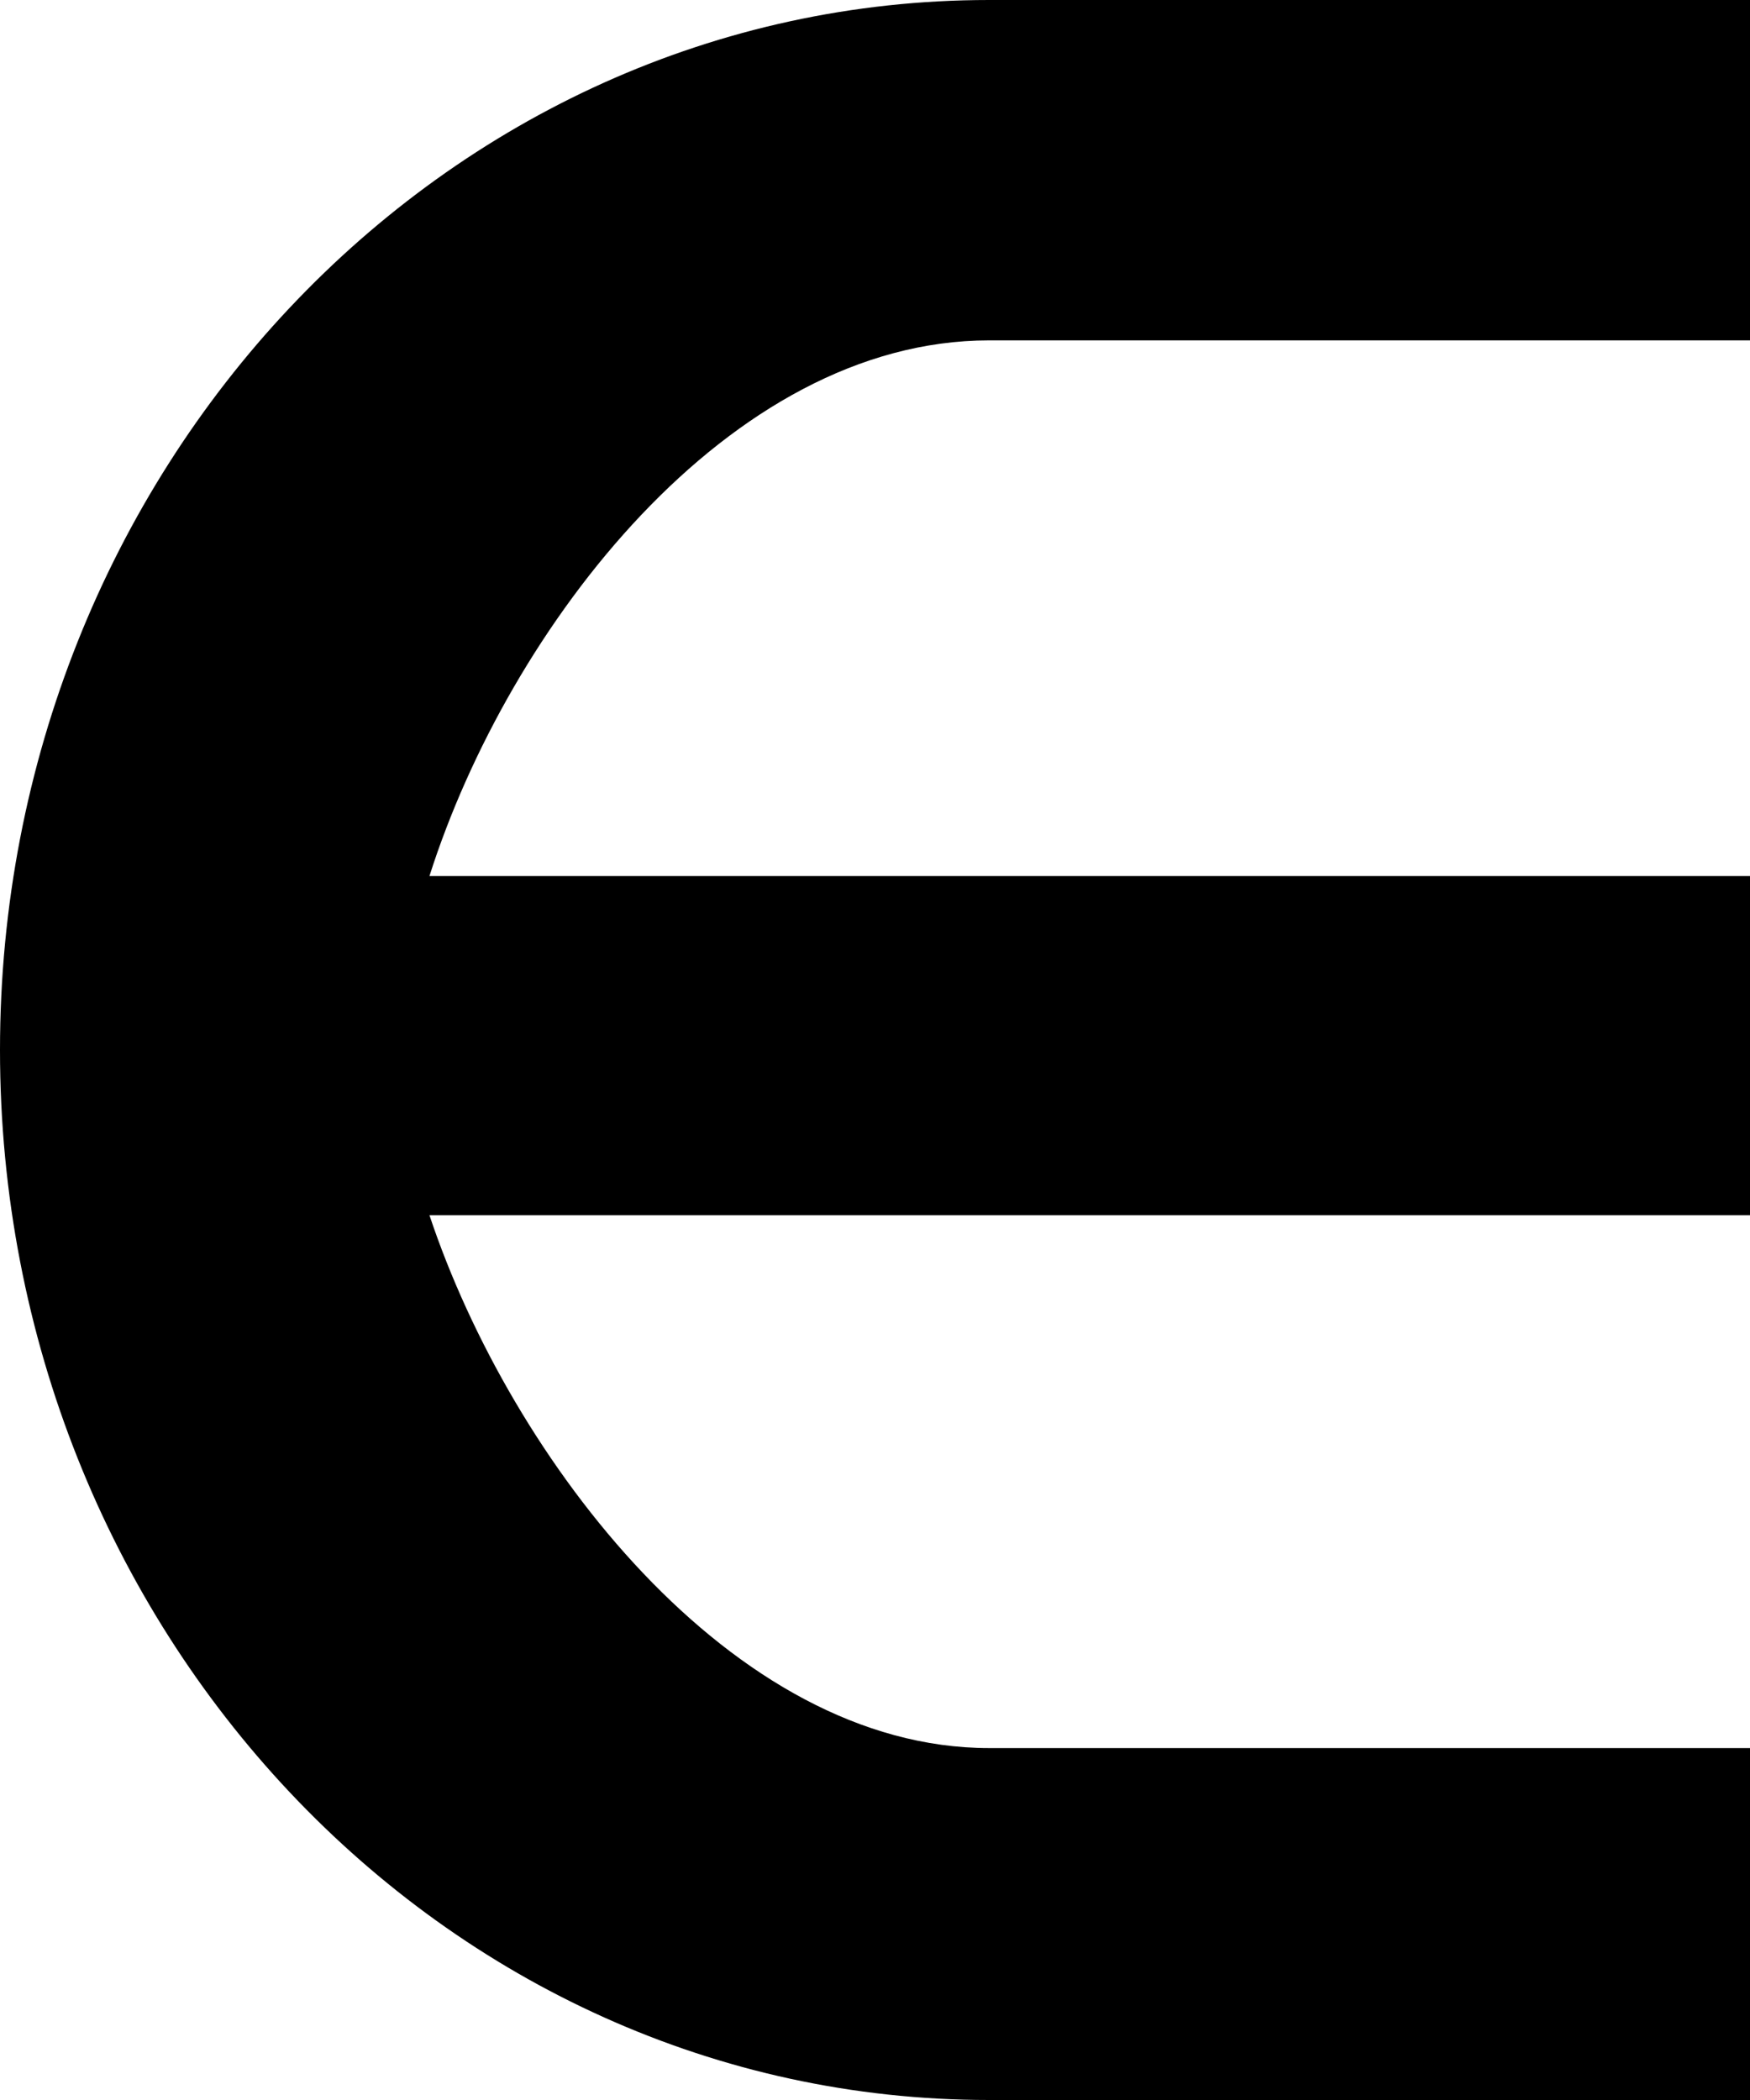 <?xml version="1.0" encoding="UTF-8"?>
<svg width="10px" height="12px" viewBox="0 0 10 12" version="1.1" xmlns="http://www.w3.org/2000/svg" xmlns:xlink="http://www.w3.org/1999/xlink">
    <!-- Generator: Sketch 56.3 (81716) - https://sketch.com -->
    <title>many</title>
    <desc>Created with Sketch.</desc>
    <g id="Page-1" stroke="none" stroke-width="1" fill="none" fill-rule="evenodd">
        <g id="Artboard" transform="translate(-51, -12)" fill="#000000" fill-rule="nonzero">
            <g id="relation" transform="translate(51, 12)">
                <path d="M2.454,5.006 L10,5.006 L10,6.944 L2.454,6.944 C2.92,8.342 4.181,9.989 5.652,9.989 L10,9.989 L10,12 L5.652,12 C2.532,12 0,9.312 0,6 C0,2.688 2.532,0 5.652,0 L10,0 L10,1.945 L5.652,1.945 C4.164,1.945 2.907,3.583 2.454,5.006 Z" id="Path"></path>
            </g>
        </g>
    </g>
</svg>